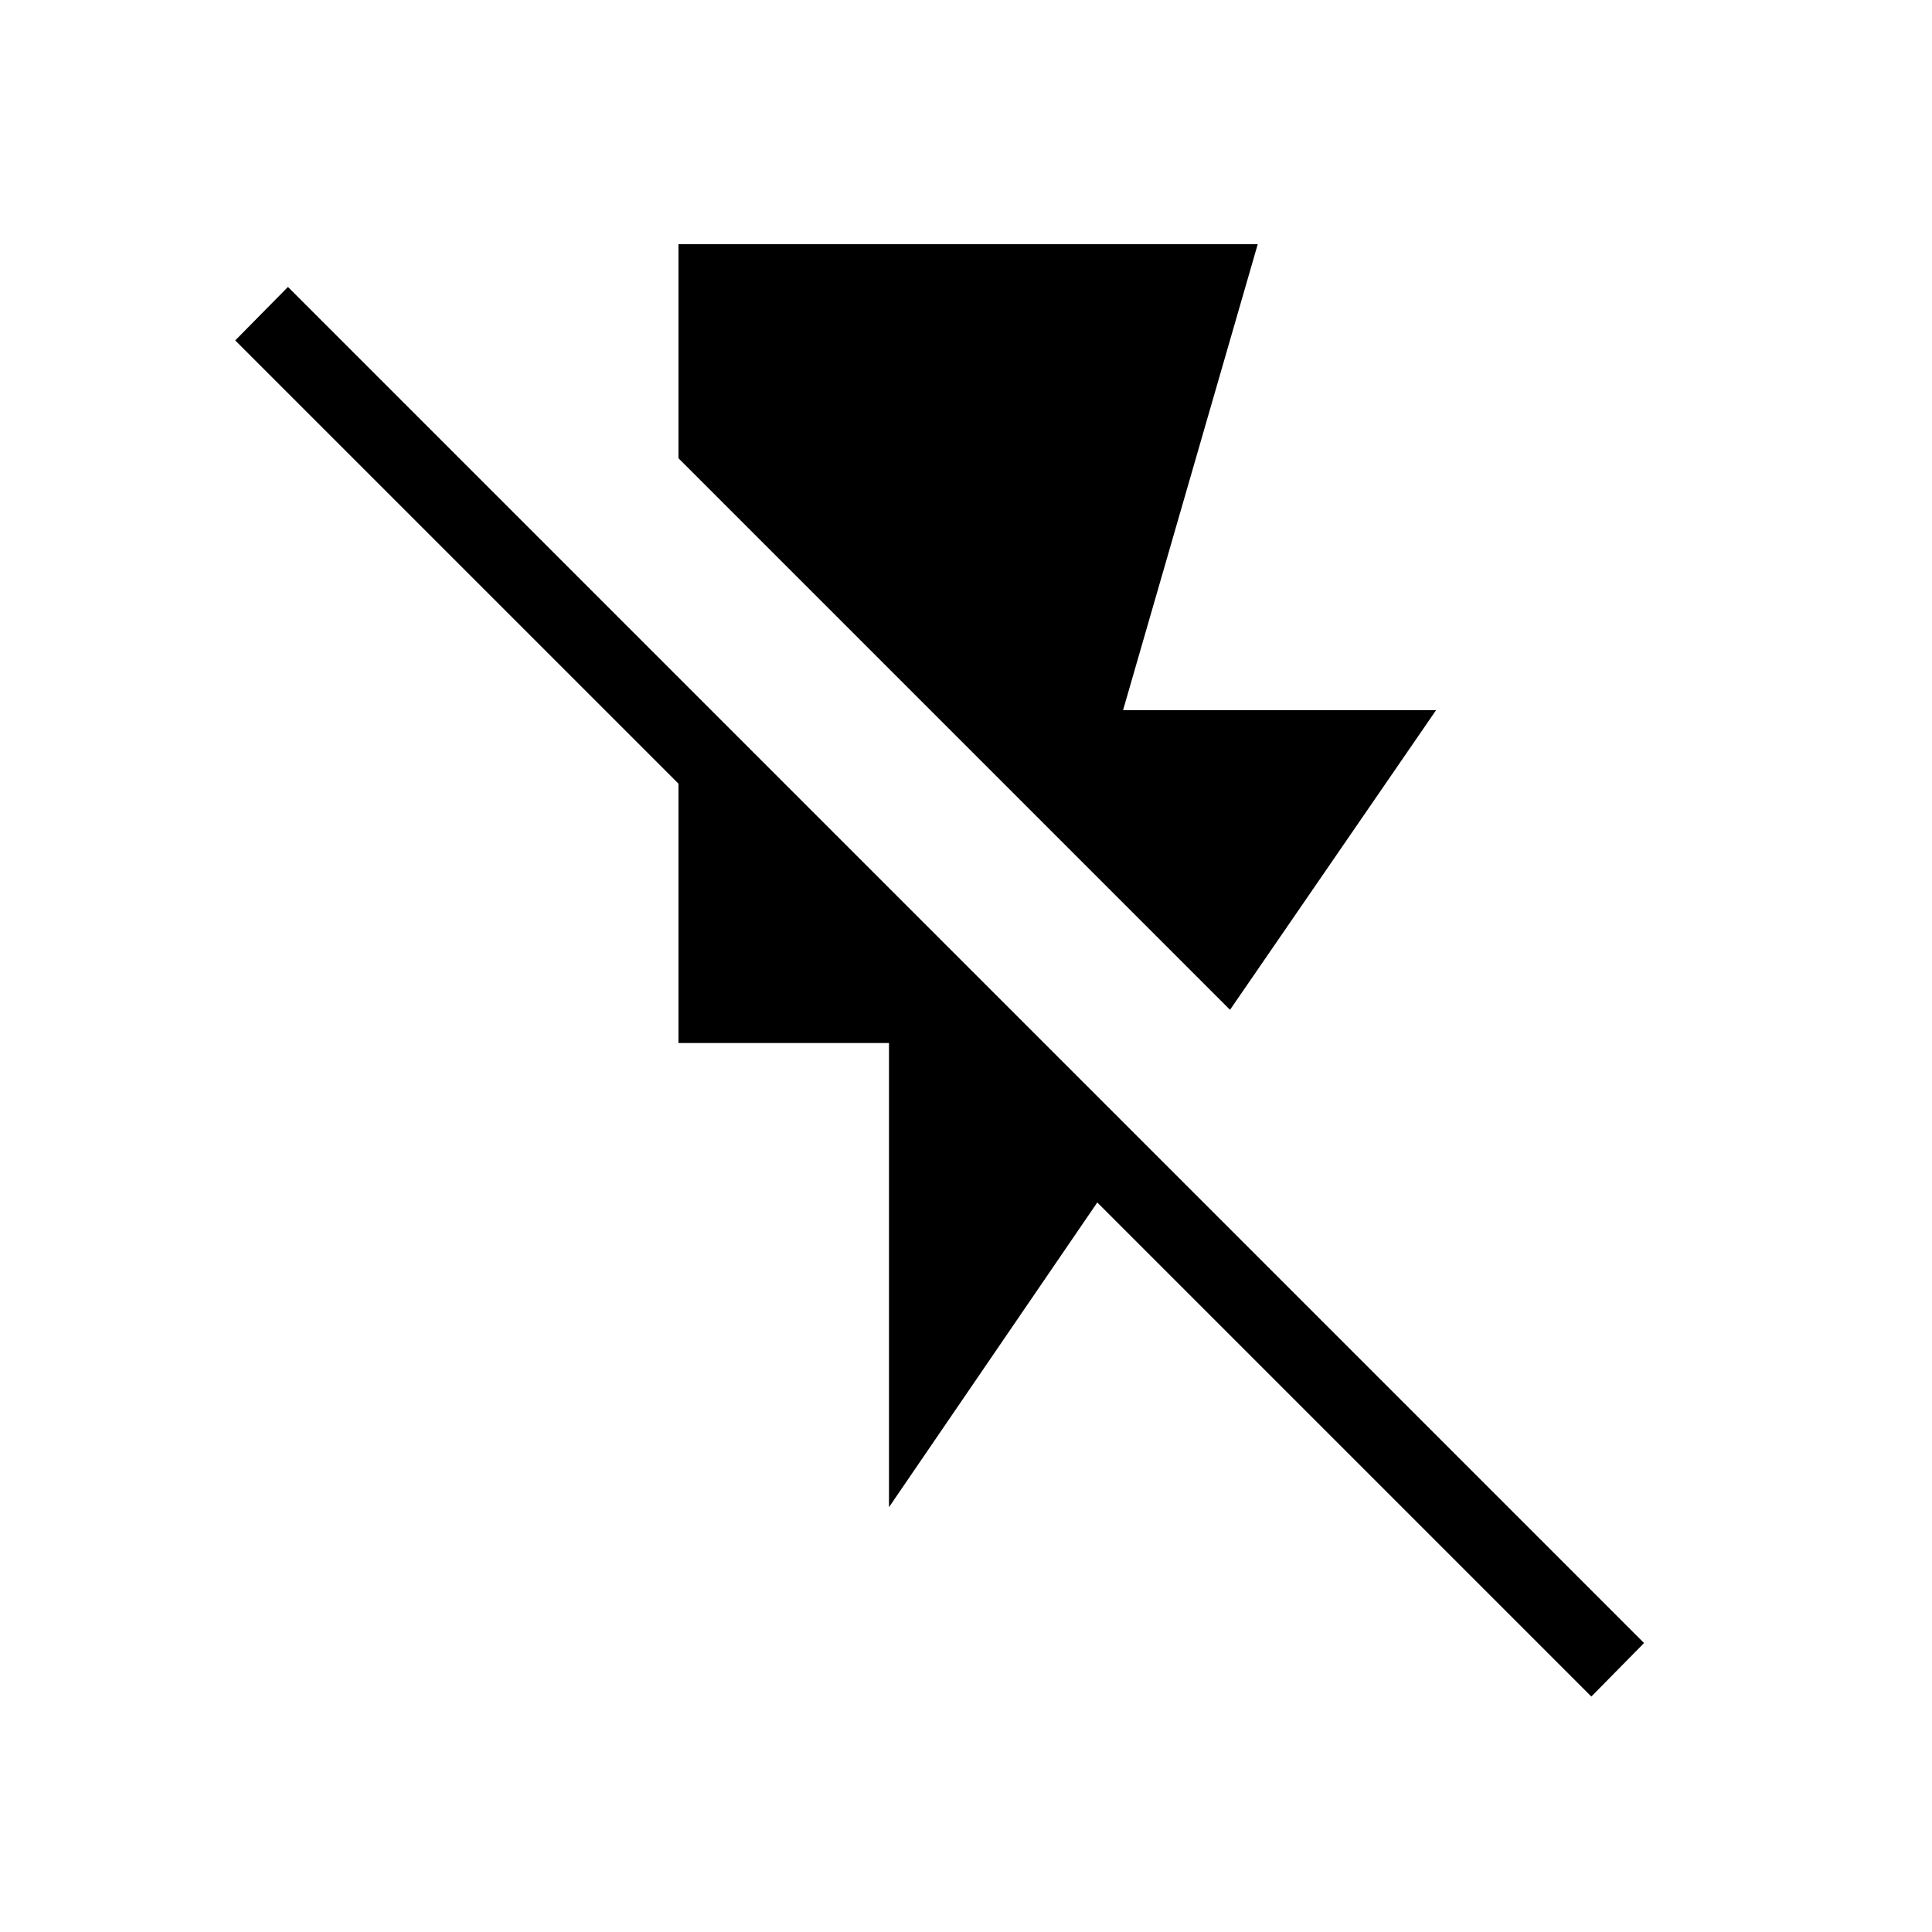 <svg xmlns="http://www.w3.org/2000/svg" height="24" viewBox="0 -960 960 960" width="24"><path d="M337.12-838.65h287.84l-66.92 231.53h155.54L611.19-458.23 337.12-732.31v-106.34Zm104.61 627.57v-230.65H337.12v-128.89L116.88-790.85l26.2-26.57 673.84 673.84L790.73-117l-245.5-245.5-103.5 151.42Z"/></svg>